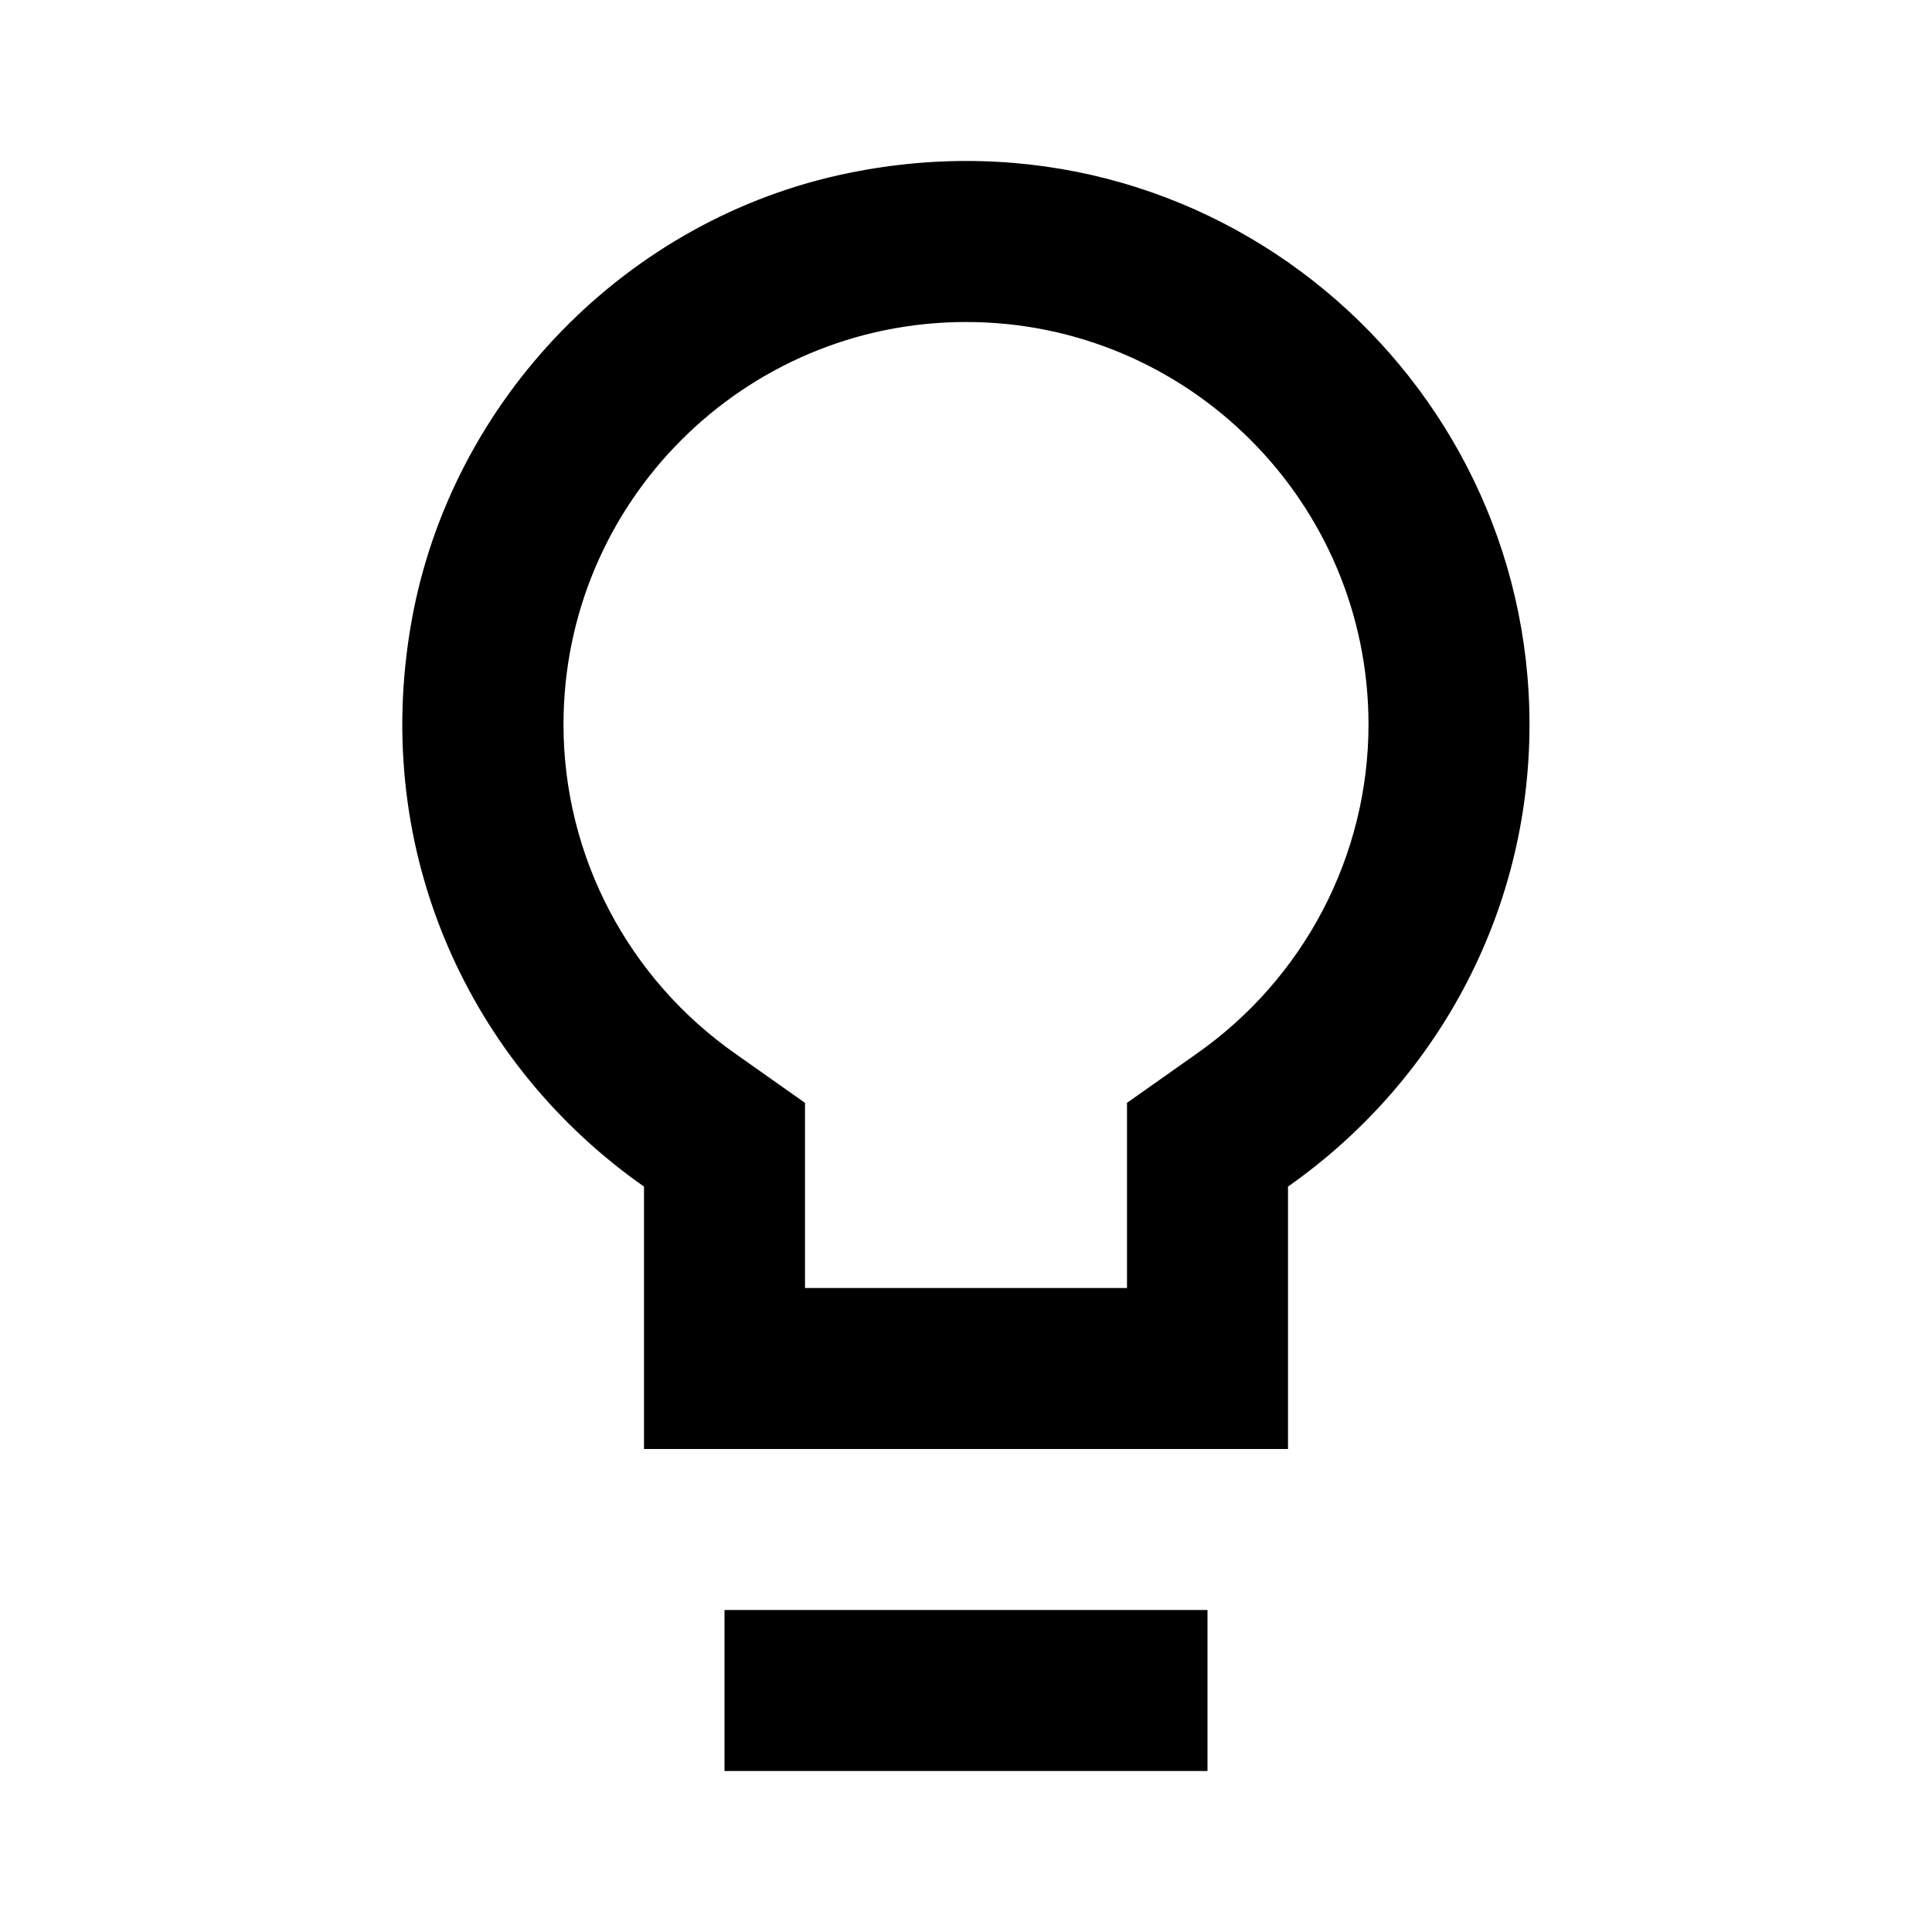 <svg fill="currentColor" xmlns="http://www.w3.org/2000/svg" height="24" viewBox="0 0 24 24" width="24"><path d="M0 0h24v24H0z" fill="none"/><path d="M9 22h6v-2H9v2zm1.54-19.85c-2.75.56-4.94 2.81-5.43 5.58-.51 2.89.76 5.52 2.89 7.01V18h8v-3.26c1.81-1.27 3-3.36 3-5.74 0-4.34-3.97-7.77-8.46-6.85zm4.31 10.95l-.85.6V16h-4v-2.3l-.85-.6C7.8 12.16 7 10.63 7 9c0-2.76 2.24-5 5-5s5 2.24 5 5c0 1.63-.8 3.16-2.15 4.1z"/></svg>